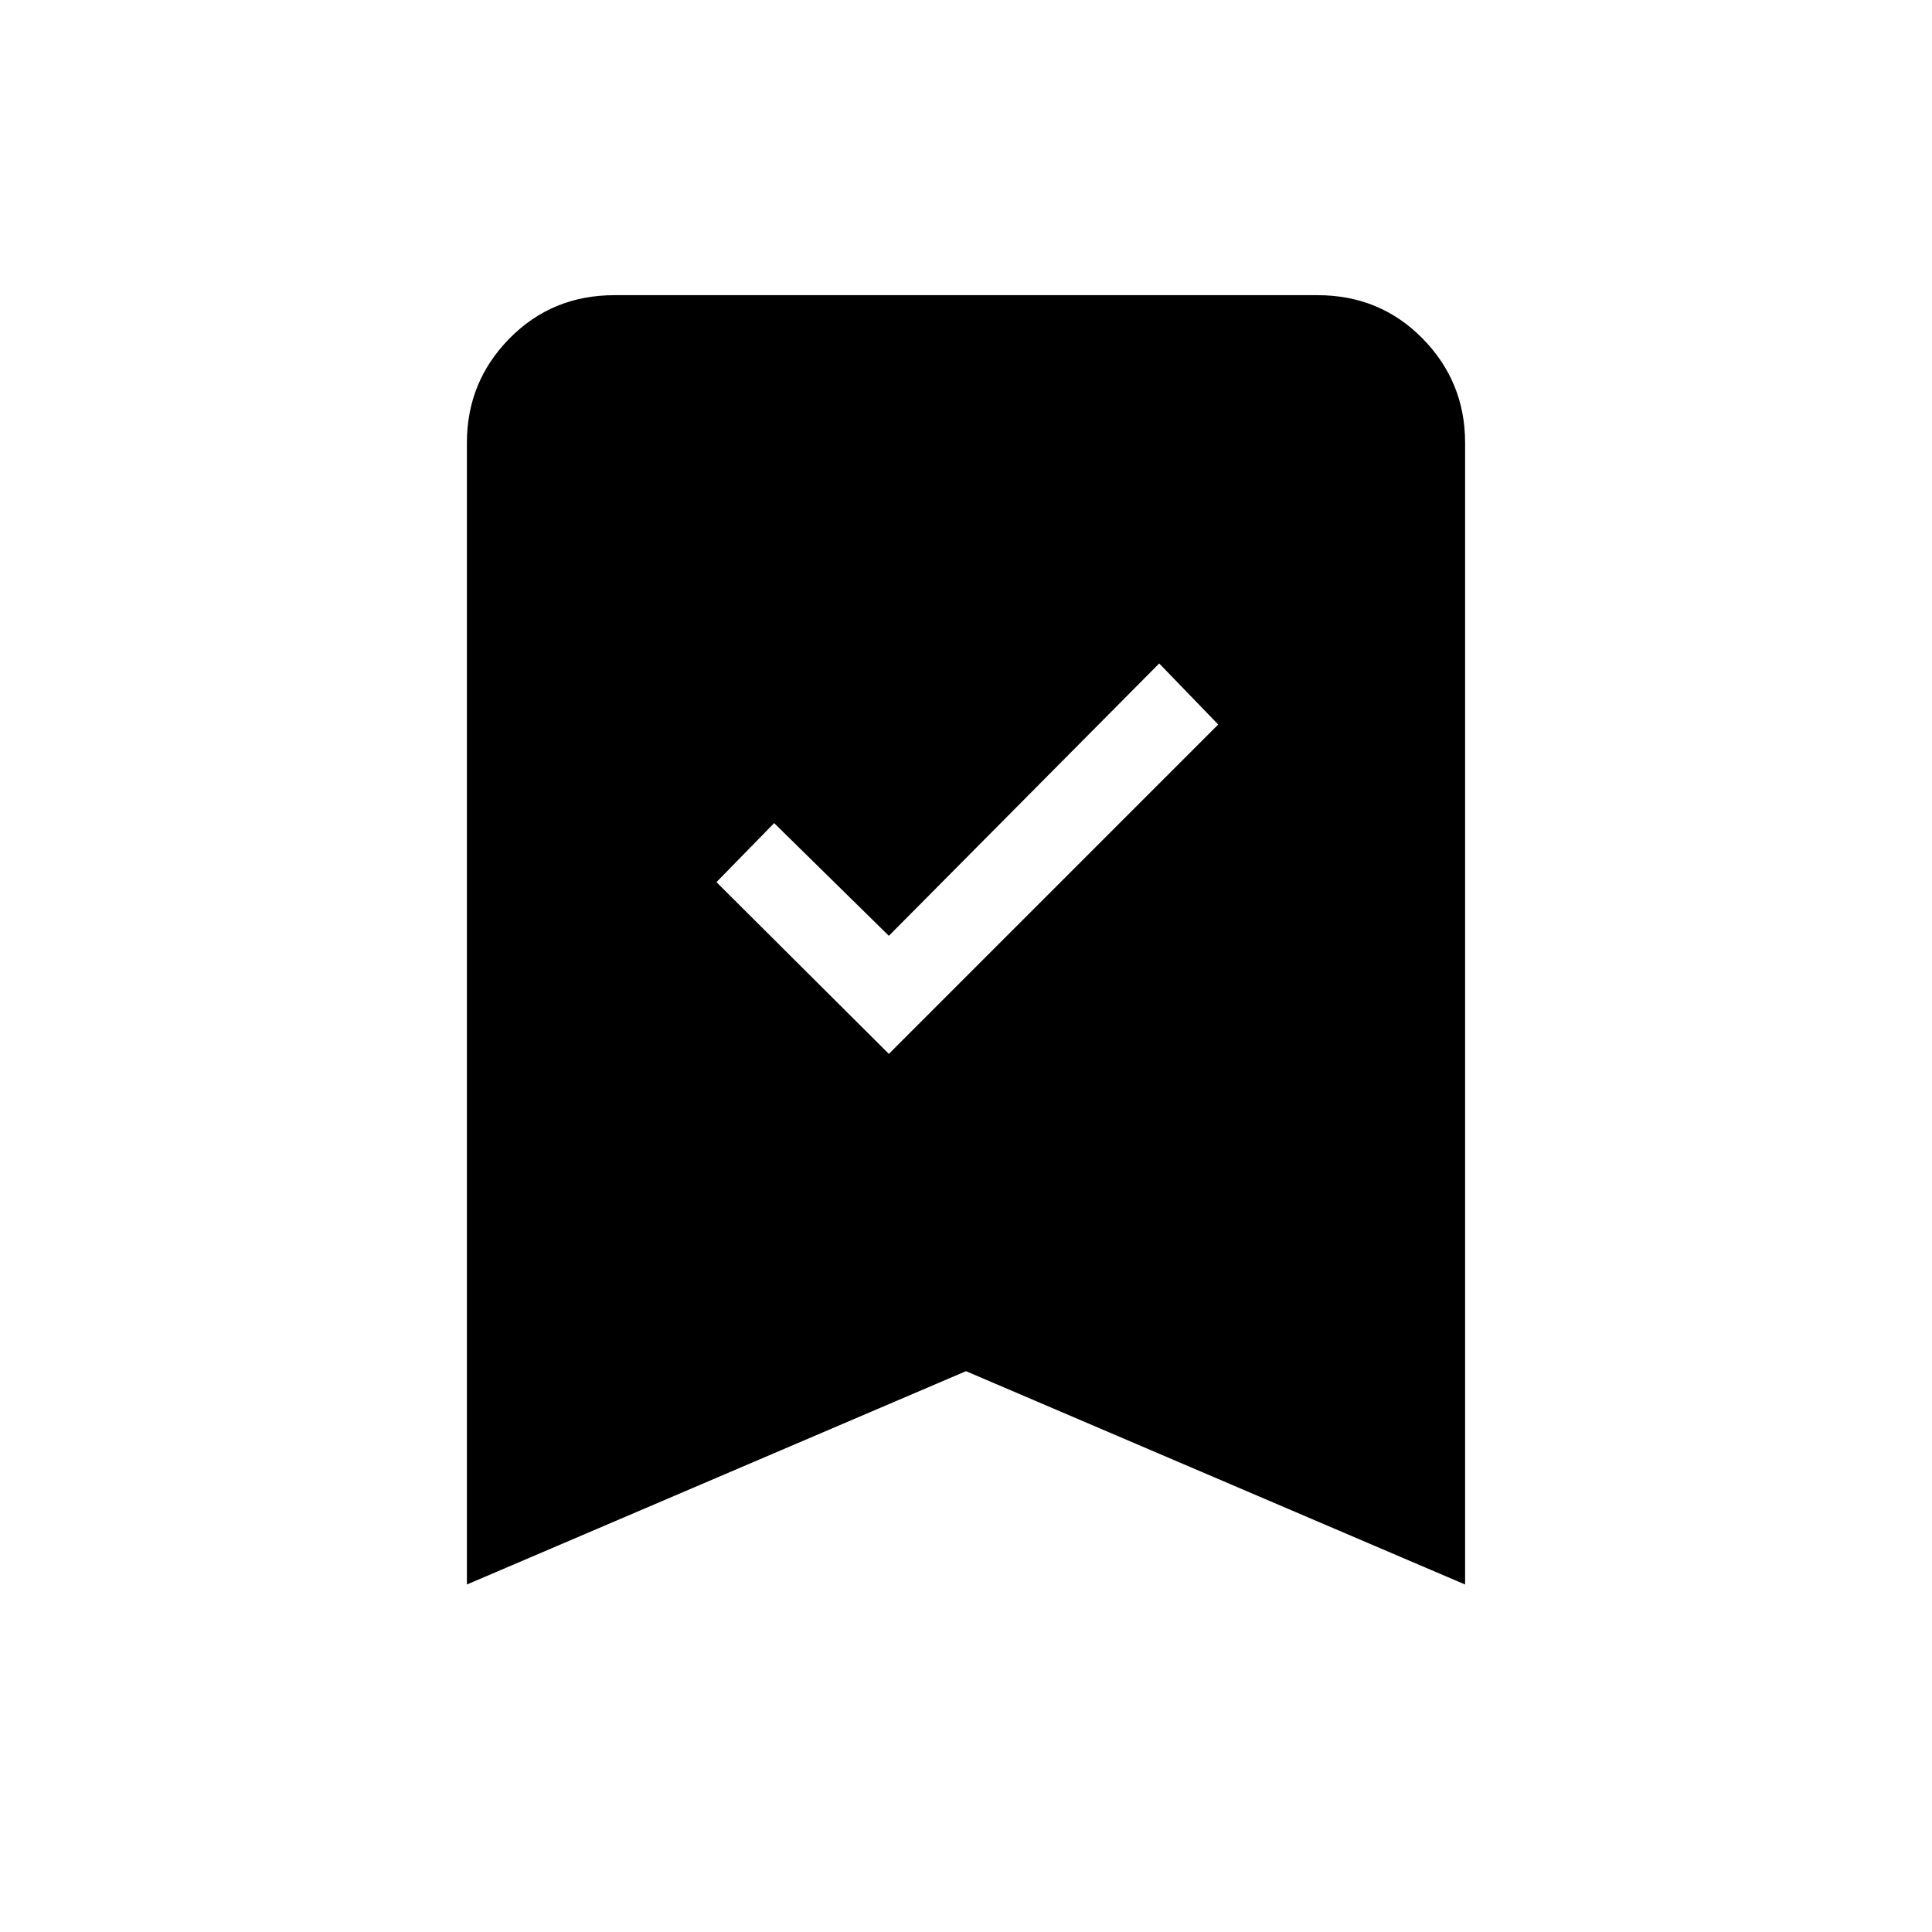 <svg xmlns="http://www.w3.org/2000/svg" height="40" viewBox="0 -960 960 960" width="40"><path d="M441.67-436.33 605.33-600 576-630.33 441.67-495l-57-56L356-521.67l85.67 85.34ZM232-172.67V-740q0-30.33 21.17-51.83 21.16-21.5 52.16-21.5h349.34q31 0 52.16 21.5Q728-770.33 728-740v567.33l-248-106-248 106Z"/></svg>